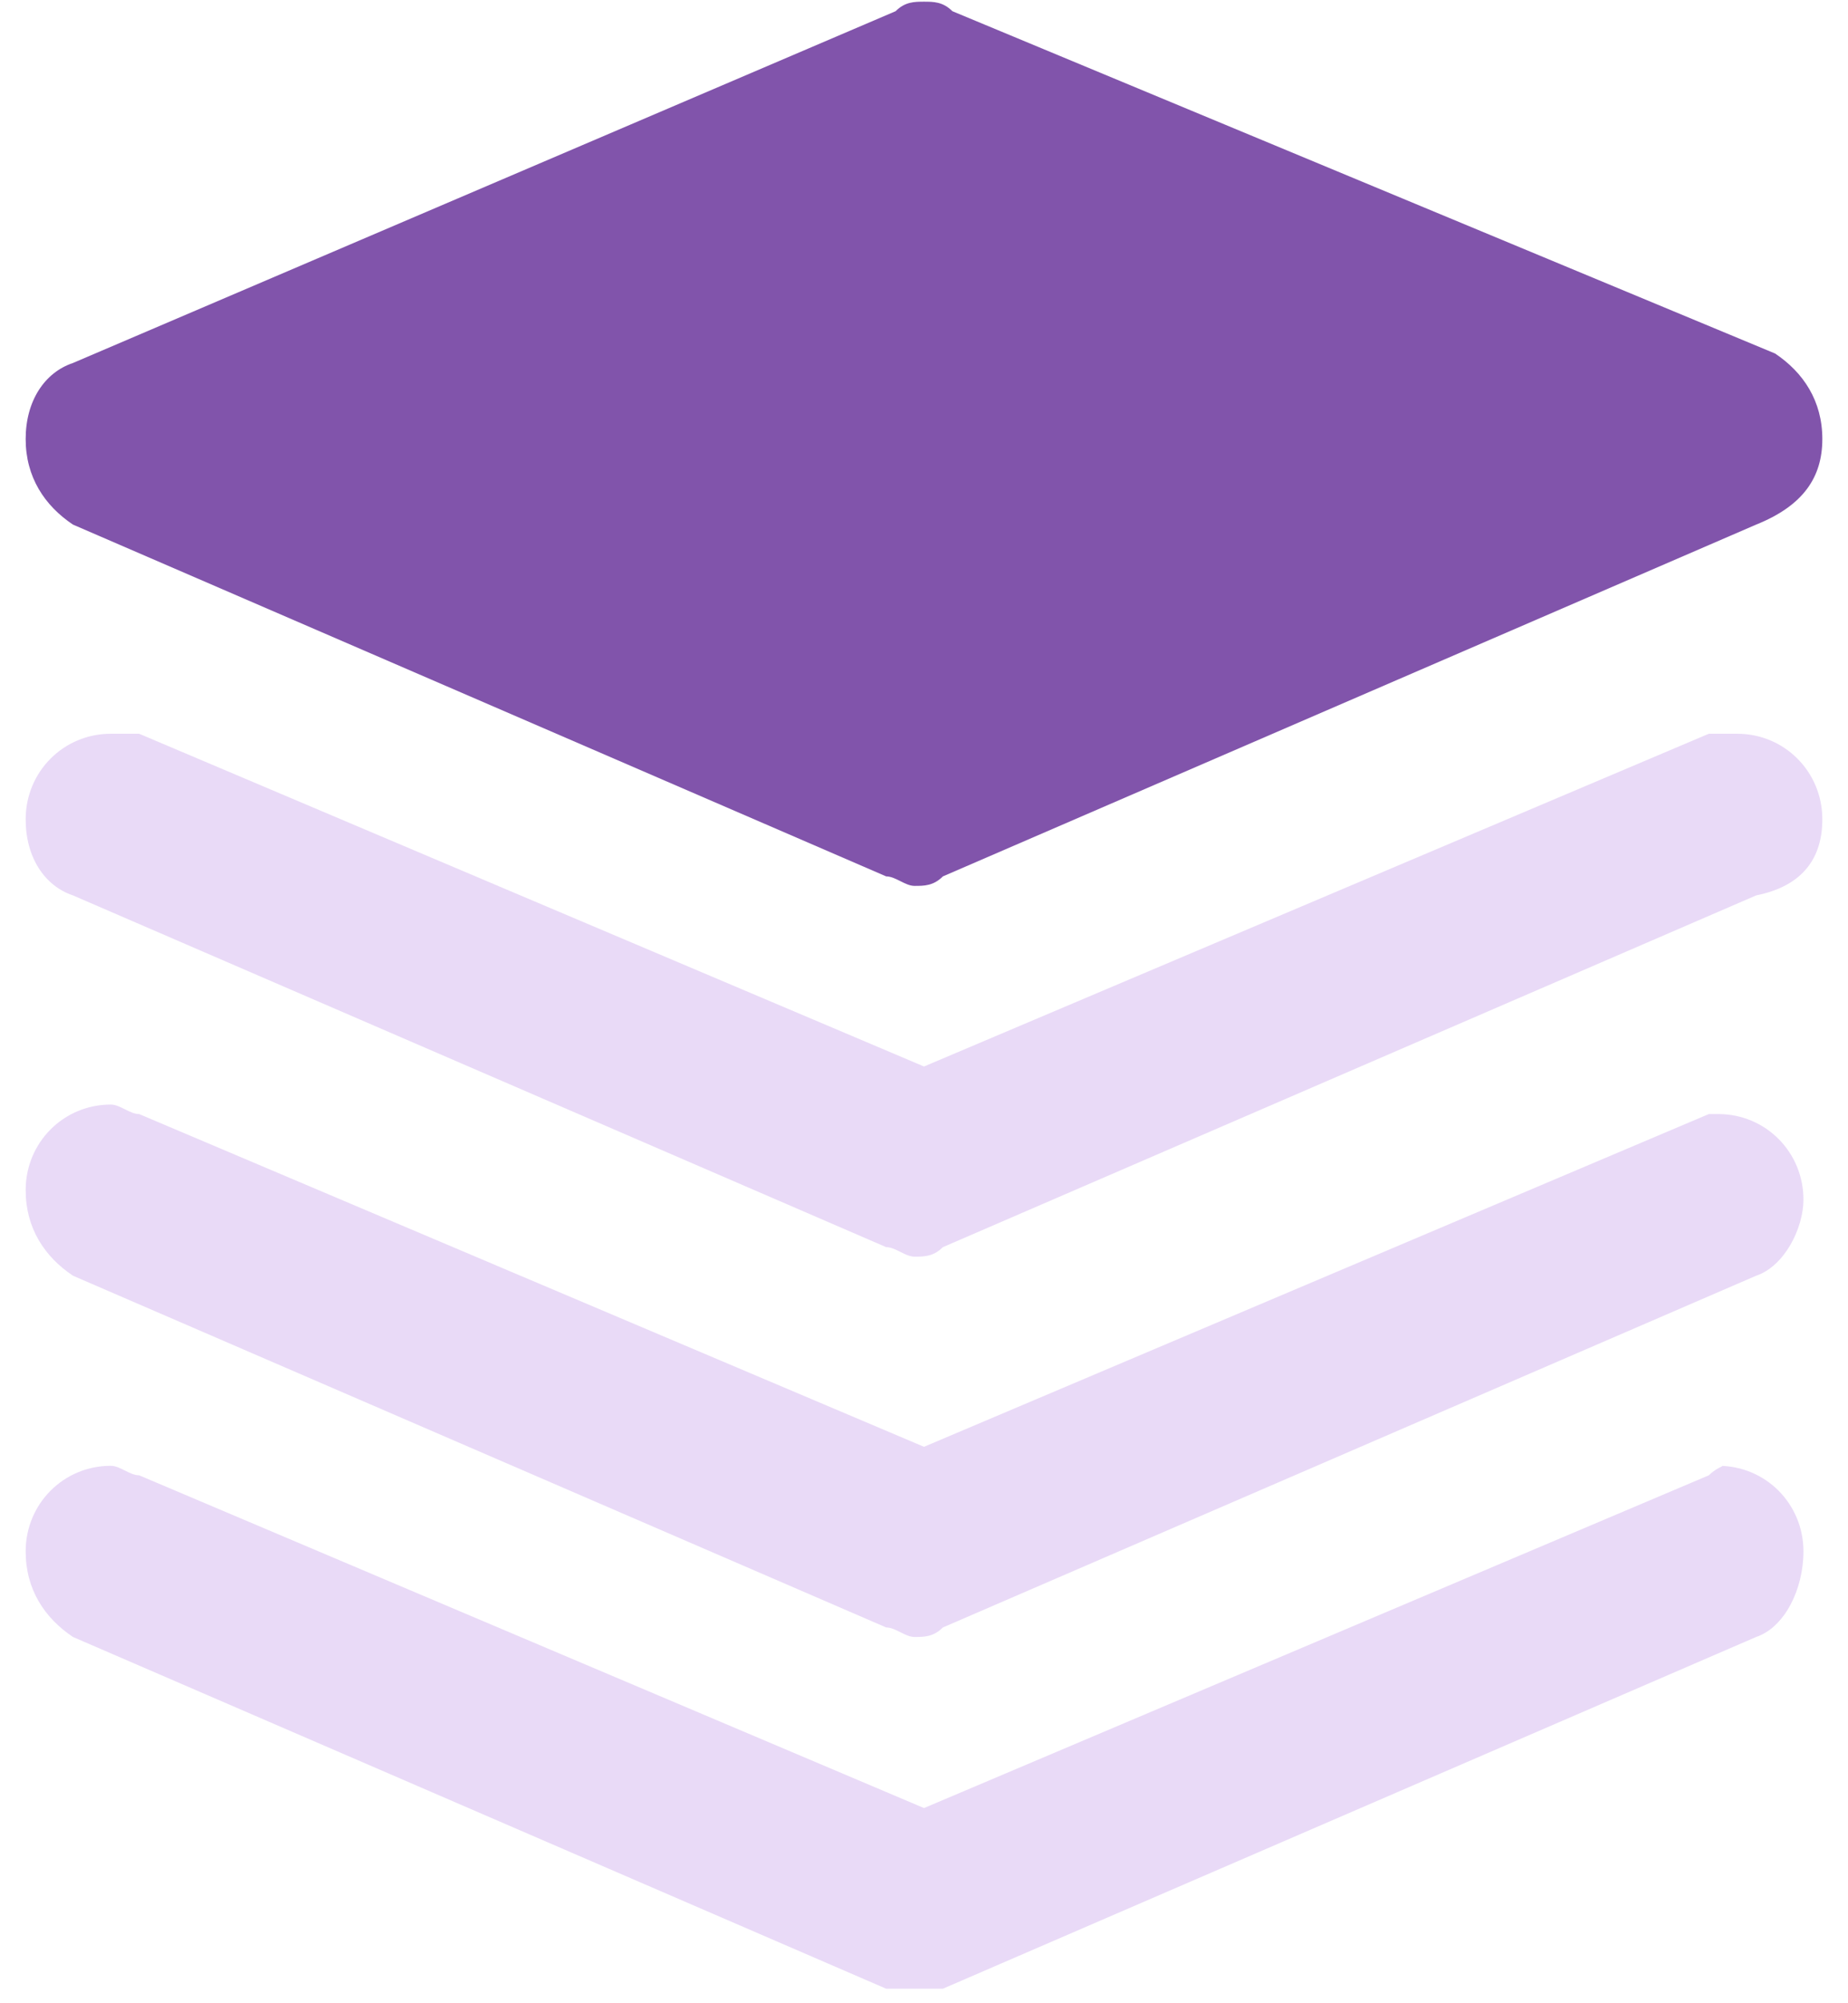 <svg width="36" height="39" viewBox="0 0 36 39" fill="none" xmlns="http://www.w3.org/2000/svg">
<g clip-path="url(#clip0_295_4285)">
<path d="M17.447 0.218L1.421 7.067C0.868 7.252 0.5 7.807 0.5 8.547C0.5 9.288 0.868 9.843 1.421 10.213L17.263 17.062C17.447 17.062 17.632 17.247 17.816 17.247C18 17.247 18.184 17.247 18.368 17.062L34.211 10.213C35.132 9.843 35.5 9.288 35.5 8.547C35.5 7.807 35.132 7.252 34.579 6.882L18.553 0.218C18.368 0.033 18.184 0.033 18 0.033C17.816 0.033 17.632 0.033 17.447 0.218Z" fill="#8154AB"/>
<path d="M33.289 14.285L18 20.763L2.711 14.285C2.526 14.285 2.342 14.285 2.158 14.285C1.237 14.285 0.5 15.025 0.5 15.951C0.5 16.691 0.868 17.247 1.421 17.432L17.263 24.28C17.447 24.28 17.632 24.465 17.816 24.465C18 24.465 18.184 24.465 18.368 24.28L34.211 17.432C35.132 17.247 35.5 16.691 35.5 15.951C35.5 15.025 34.763 14.285 33.842 14.285C33.658 14.285 33.474 14.285 33.289 14.285Z" fill="#E9DAF7"/>
<path d="M33.289 21.689L18 28.167L2.711 21.689C2.526 21.689 2.342 21.504 2.158 21.504C1.237 21.504 0.5 22.244 0.5 23.17C0.5 23.91 0.868 24.465 1.421 24.836L17.263 31.684C17.447 31.684 17.632 31.869 17.816 31.869C18 31.869 18.184 31.869 18.368 31.684L34.211 24.836C34.763 24.651 35.132 23.91 35.132 23.355C35.132 22.429 34.395 21.689 33.474 21.689C33.658 21.689 33.474 21.689 33.289 21.689Z" fill="#E9DAF7"/>
<path d="M33.289 28.722L18 35.2L2.711 28.722C2.526 28.722 2.342 28.537 2.158 28.537C1.237 28.537 0.5 29.277 0.5 30.203C0.5 30.943 0.868 31.499 1.421 31.869L17.263 38.717C17.447 38.717 17.632 38.902 17.816 38.902C18 38.902 18.184 38.902 18.368 38.717L34.211 31.869C34.763 31.684 35.132 30.943 35.132 30.203C35.132 29.277 34.395 28.537 33.474 28.537C33.658 28.537 33.474 28.537 33.289 28.722Z" fill="#E9DAF7"/>
</g>
<defs>
<clipPath id="clip0_295_4285">
<rect width="35" height="38.684" fill="white" transform="translate(0.5 0.033)"/>
</clipPath>
</defs>
</svg>
